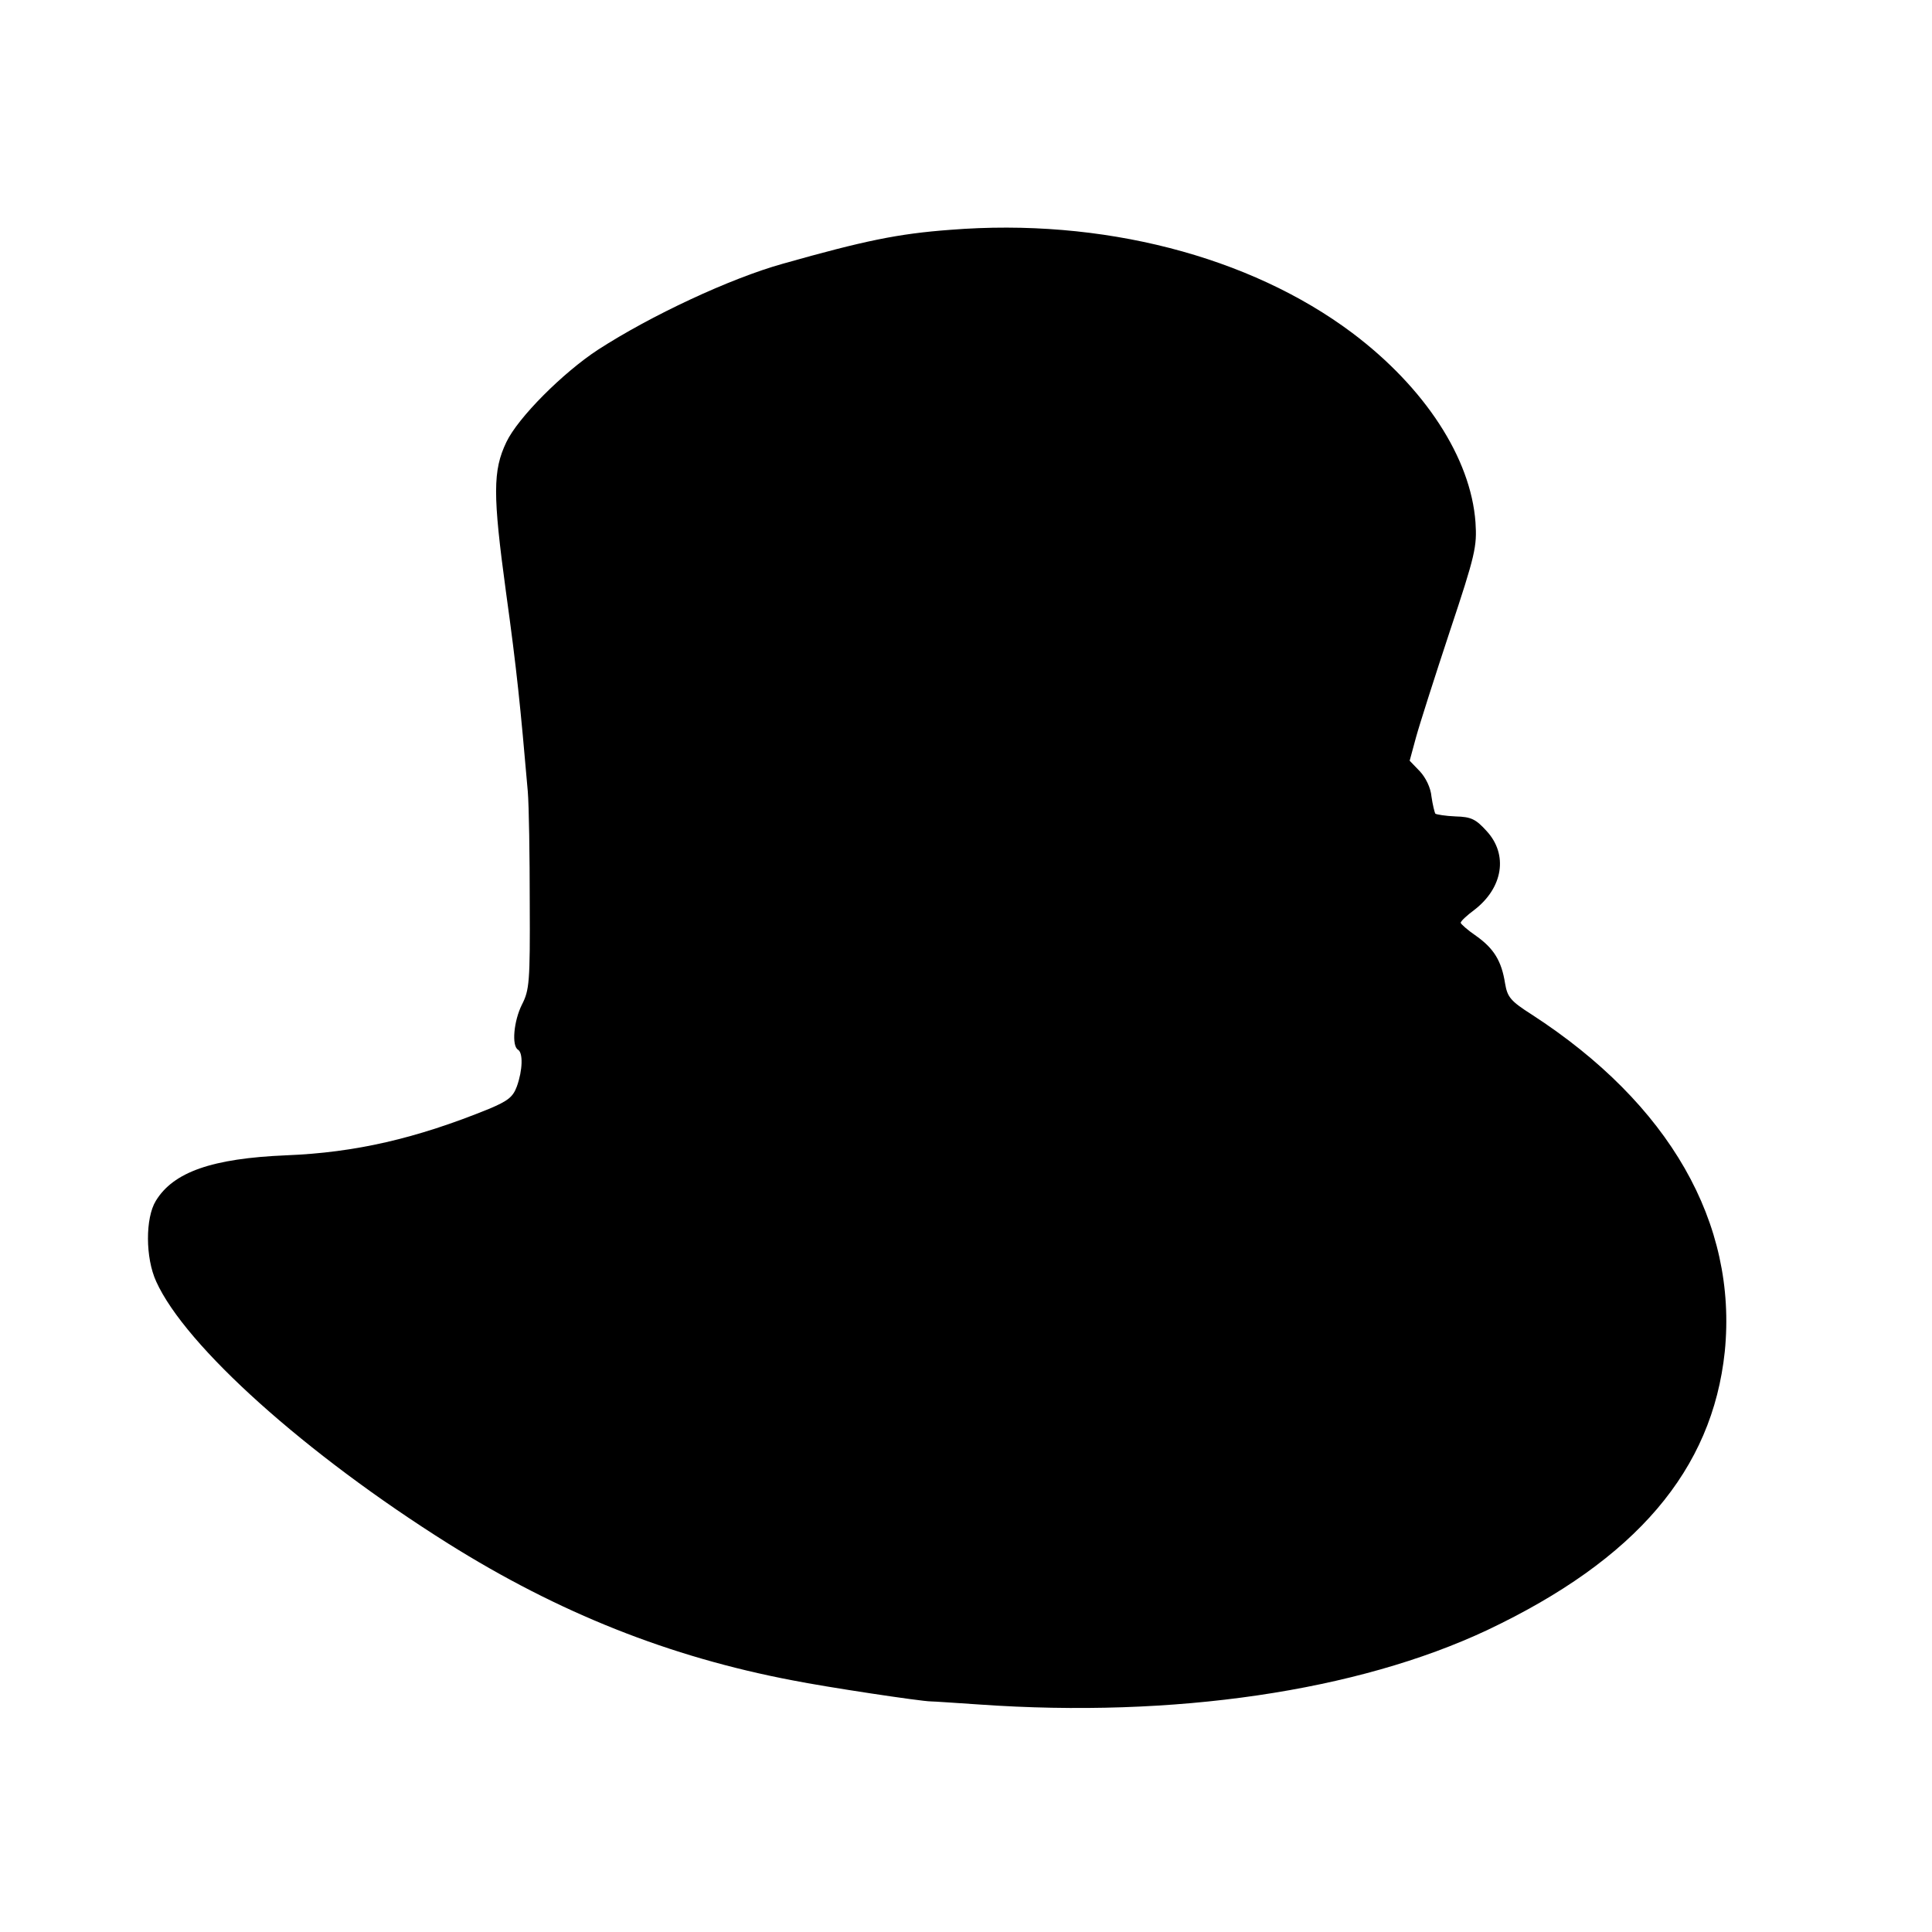 <?xml version="1.0" standalone="no"?>
<!DOCTYPE svg PUBLIC "-//W3C//DTD SVG 20010904//EN"
 "http://www.w3.org/TR/2001/REC-SVG-20010904/DTD/svg10.dtd">
<svg version="1.0" xmlns="http://www.w3.org/2000/svg"
 width="496pt" height="496pt" viewBox="0 0 496 496"
 preserveAspectRatio="xMidYMid meet">
<g transform="translate(0,496) scale(0.1,-0.1)"
fill="#000000" stroke="none">
<path d="M2440 4370 c-135 -10 -221 -28 -430 -87 -136 -38 -339 -133 -475
-221 -90 -59 -205 -174 -235 -237 -35 -73 -35 -135 -1 -385 28 -202 37 -293
56 -512 3 -36 5 -165 5 -287 1 -202 -1 -223 -20 -260 -21 -42 -27 -106 -10
-116 13 -8 12 -52 -3 -94 -10 -27 -22 -37 -72 -58 -187 -76 -343 -112 -520
-119 -191 -8 -290 -43 -335 -117 -27 -44 -27 -146 1 -207 75 -166 384 -443
750 -673 284 -178 568 -291 884 -351 85 -17 330 -54 355 -54 8 0 65 -4 125 -8
499 -35 969 34 1303 191 382 181 578 411 610 715 33 330 -142 636 -495 865
-55 35 -63 45 -69 80 -9 58 -29 90 -74 122 -22 15 -40 31 -40 34 0 4 16 19 35
33 74 57 87 142 32 202 -28 31 -40 37 -80 38 -26 1 -49 5 -52 7 -2 3 -7 23
-10 44 -2 23 -15 49 -30 65 l-26 27 16 59 c9 33 48 155 87 273 66 198 70 218
66 280 -12 165 -130 346 -316 486 -264 198 -644 296 -1032 265z"/>
</g>
</svg>
